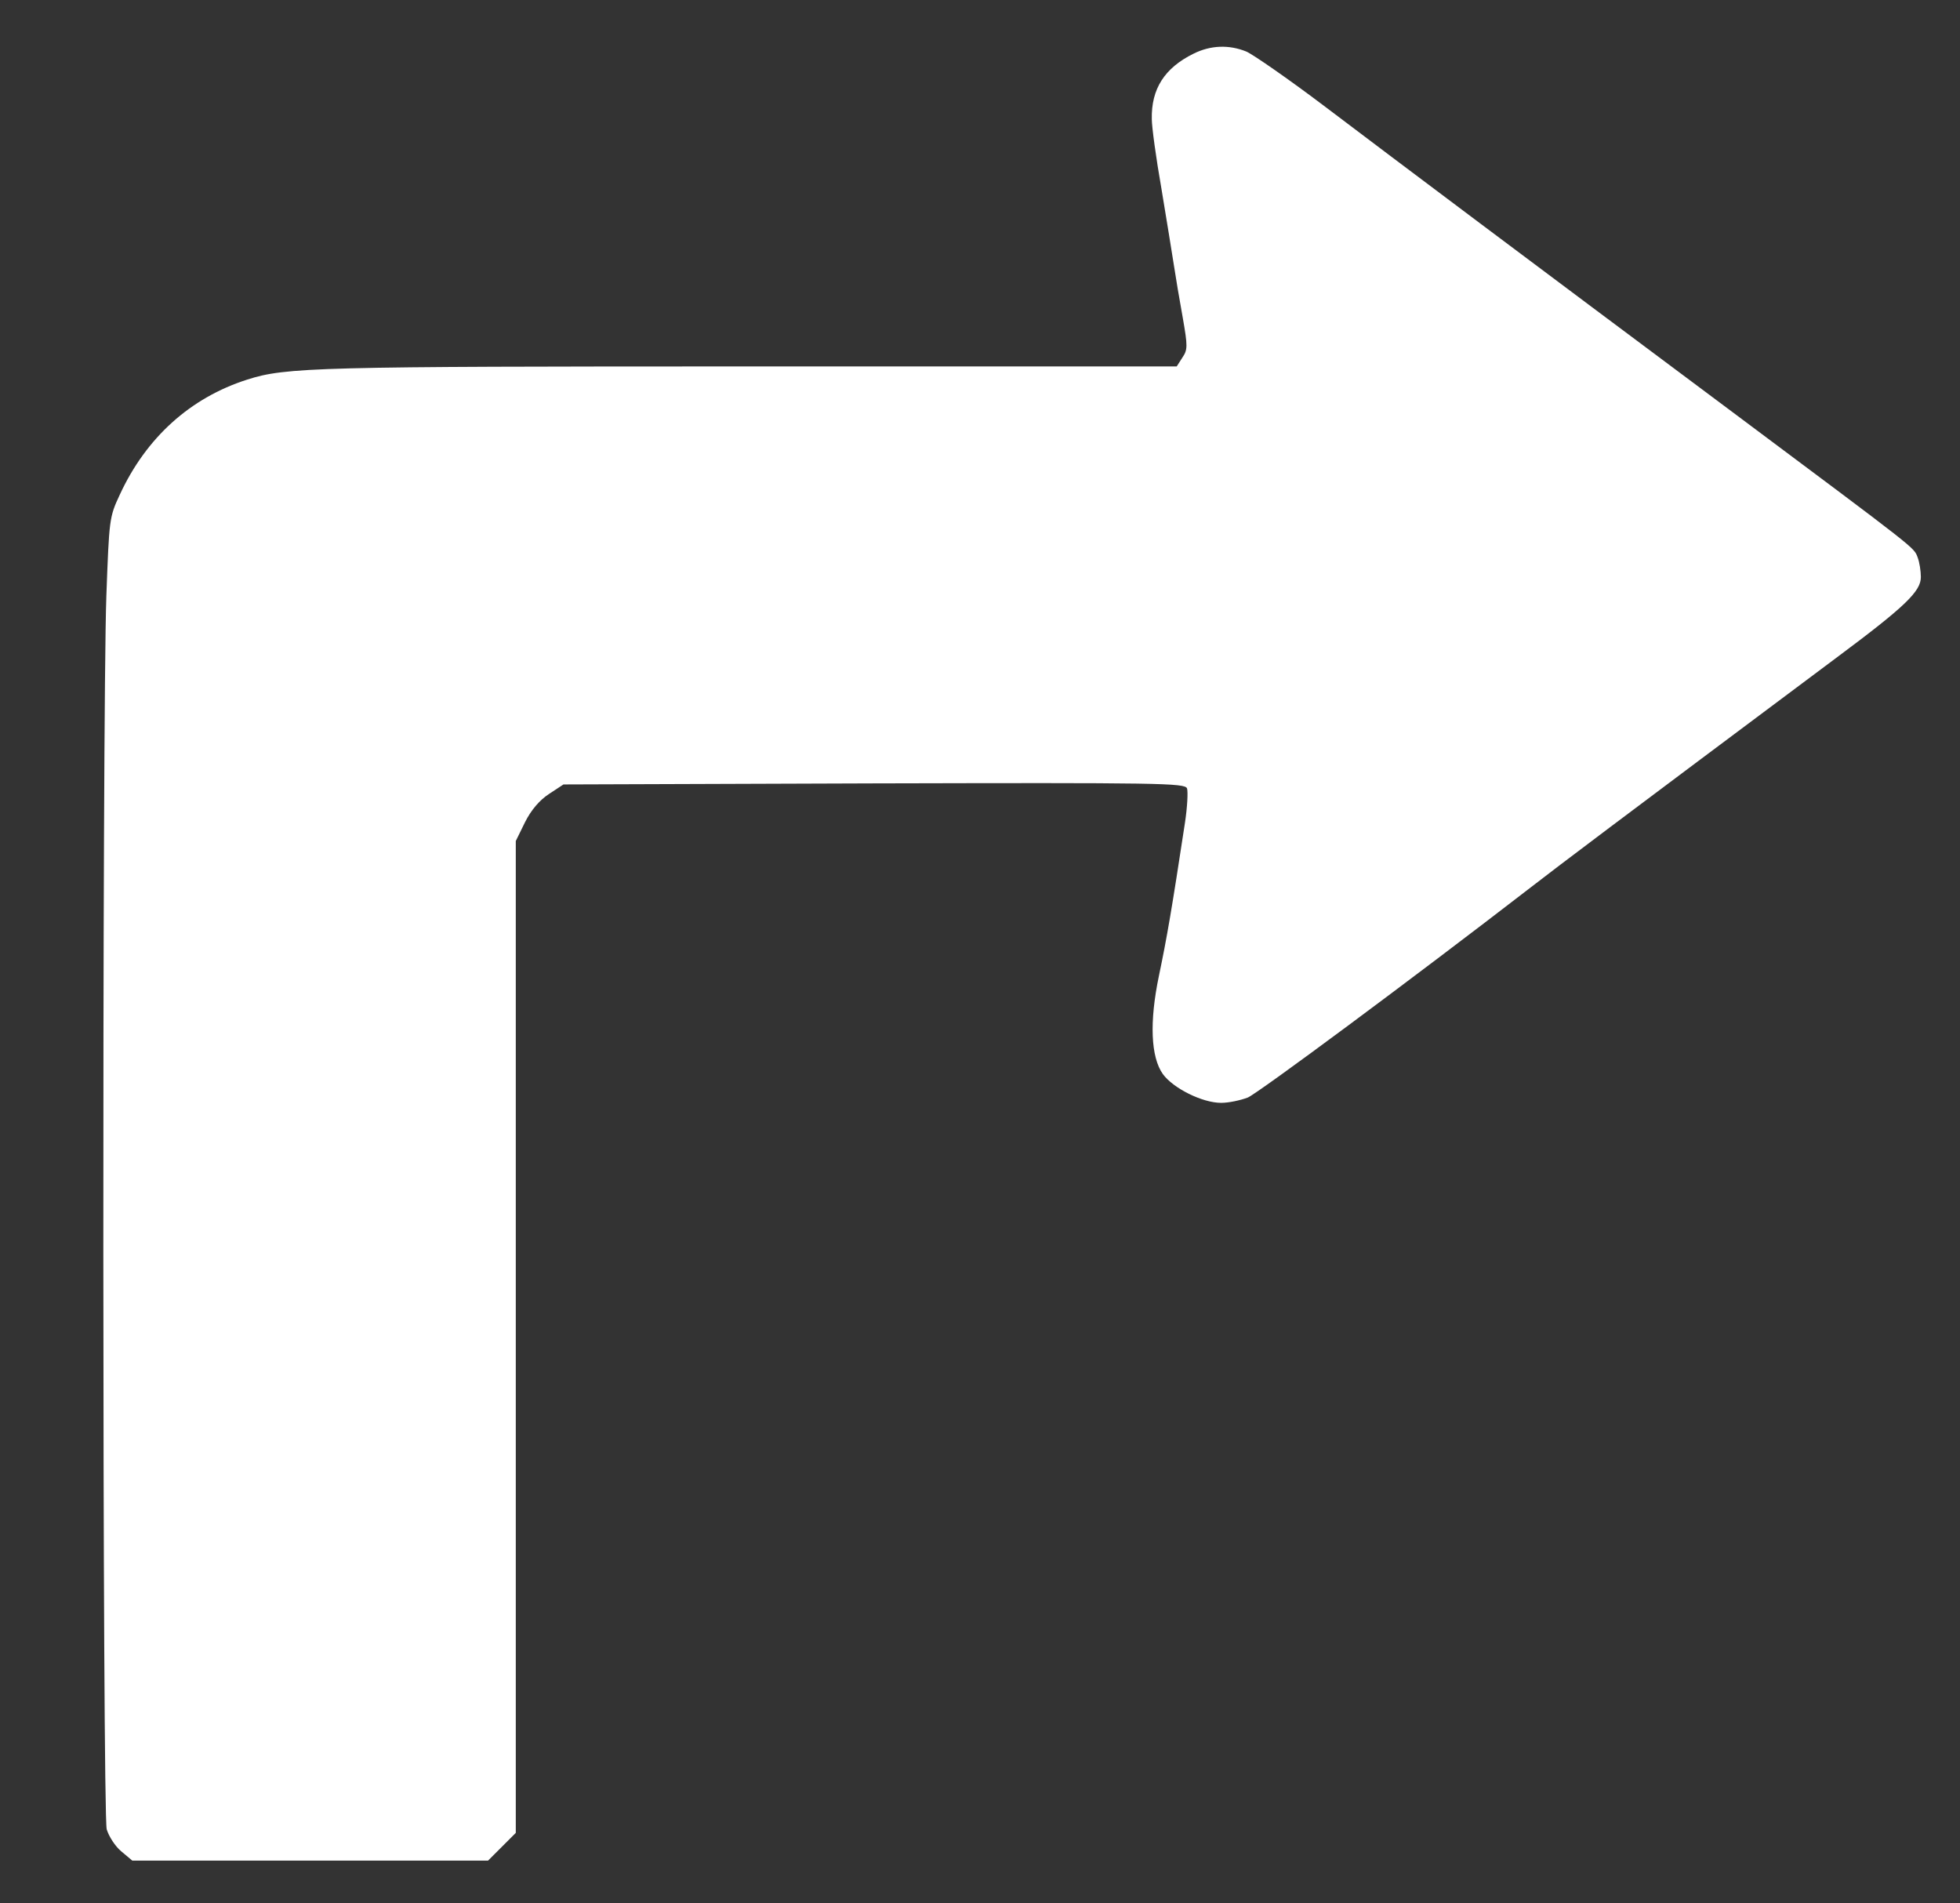 <svg xmlns="http://www.w3.org/2000/svg" version="1.0" width="551pt" height="535pt" viewBox="0 0 551 535" preserveAspectRatio="xMidYMid meet" transform="matrix(1, 0, 0, 1, 0, 0)">
<rect x="0" y="0" width="551" height="535" fill="#333333" stroke="none"/>
<g transform="translate(0,535) scale(0.1,-0.1)" fill="#ffffff" stroke="none">
<path d="M3355 5199 c-81 -40 -119 -99 -117 -184 0 -22 12 -110 27 -195 14 -85 30 -182 35 -215 5 -33 16 -99 25 -148 14 -80 14 -90 -1 -112 l-16 -25 -1203 0 c-1215 0 -1301 -2 -1410 -37 -160 -51 -284 -163 -358 -323 -30 -64 -30 -69 -38 -285 -12 -342 -11 -3423 1 -3467 6 -20 24 -48 41 -62 l31 -26 500 0 500 0 39 39 39 39 0 1394 0 1394 26 53 c17 34 41 62 67 79 l41 27 873 3 c804 2 874 1 880 -14 3 -9 1 -53 -6 -98 -37 -243 -50 -319 -73 -429 -27 -129 -23 -228 11 -276 29 -40 111 -81 164 -81 21 0 54 7 75 15 31 14 455 328 797 592 88 68 219 167 860 646 192 143 235 185 235 225 0 17 -4 42 -9 55 -11 29 5 16 -521 409 -583 435 -928 694 -1142 856 -103 78 -204 148 -224 157 -49 20 -101 18 -149 -6z" fill="#ffffff"/>
</g>
</svg>